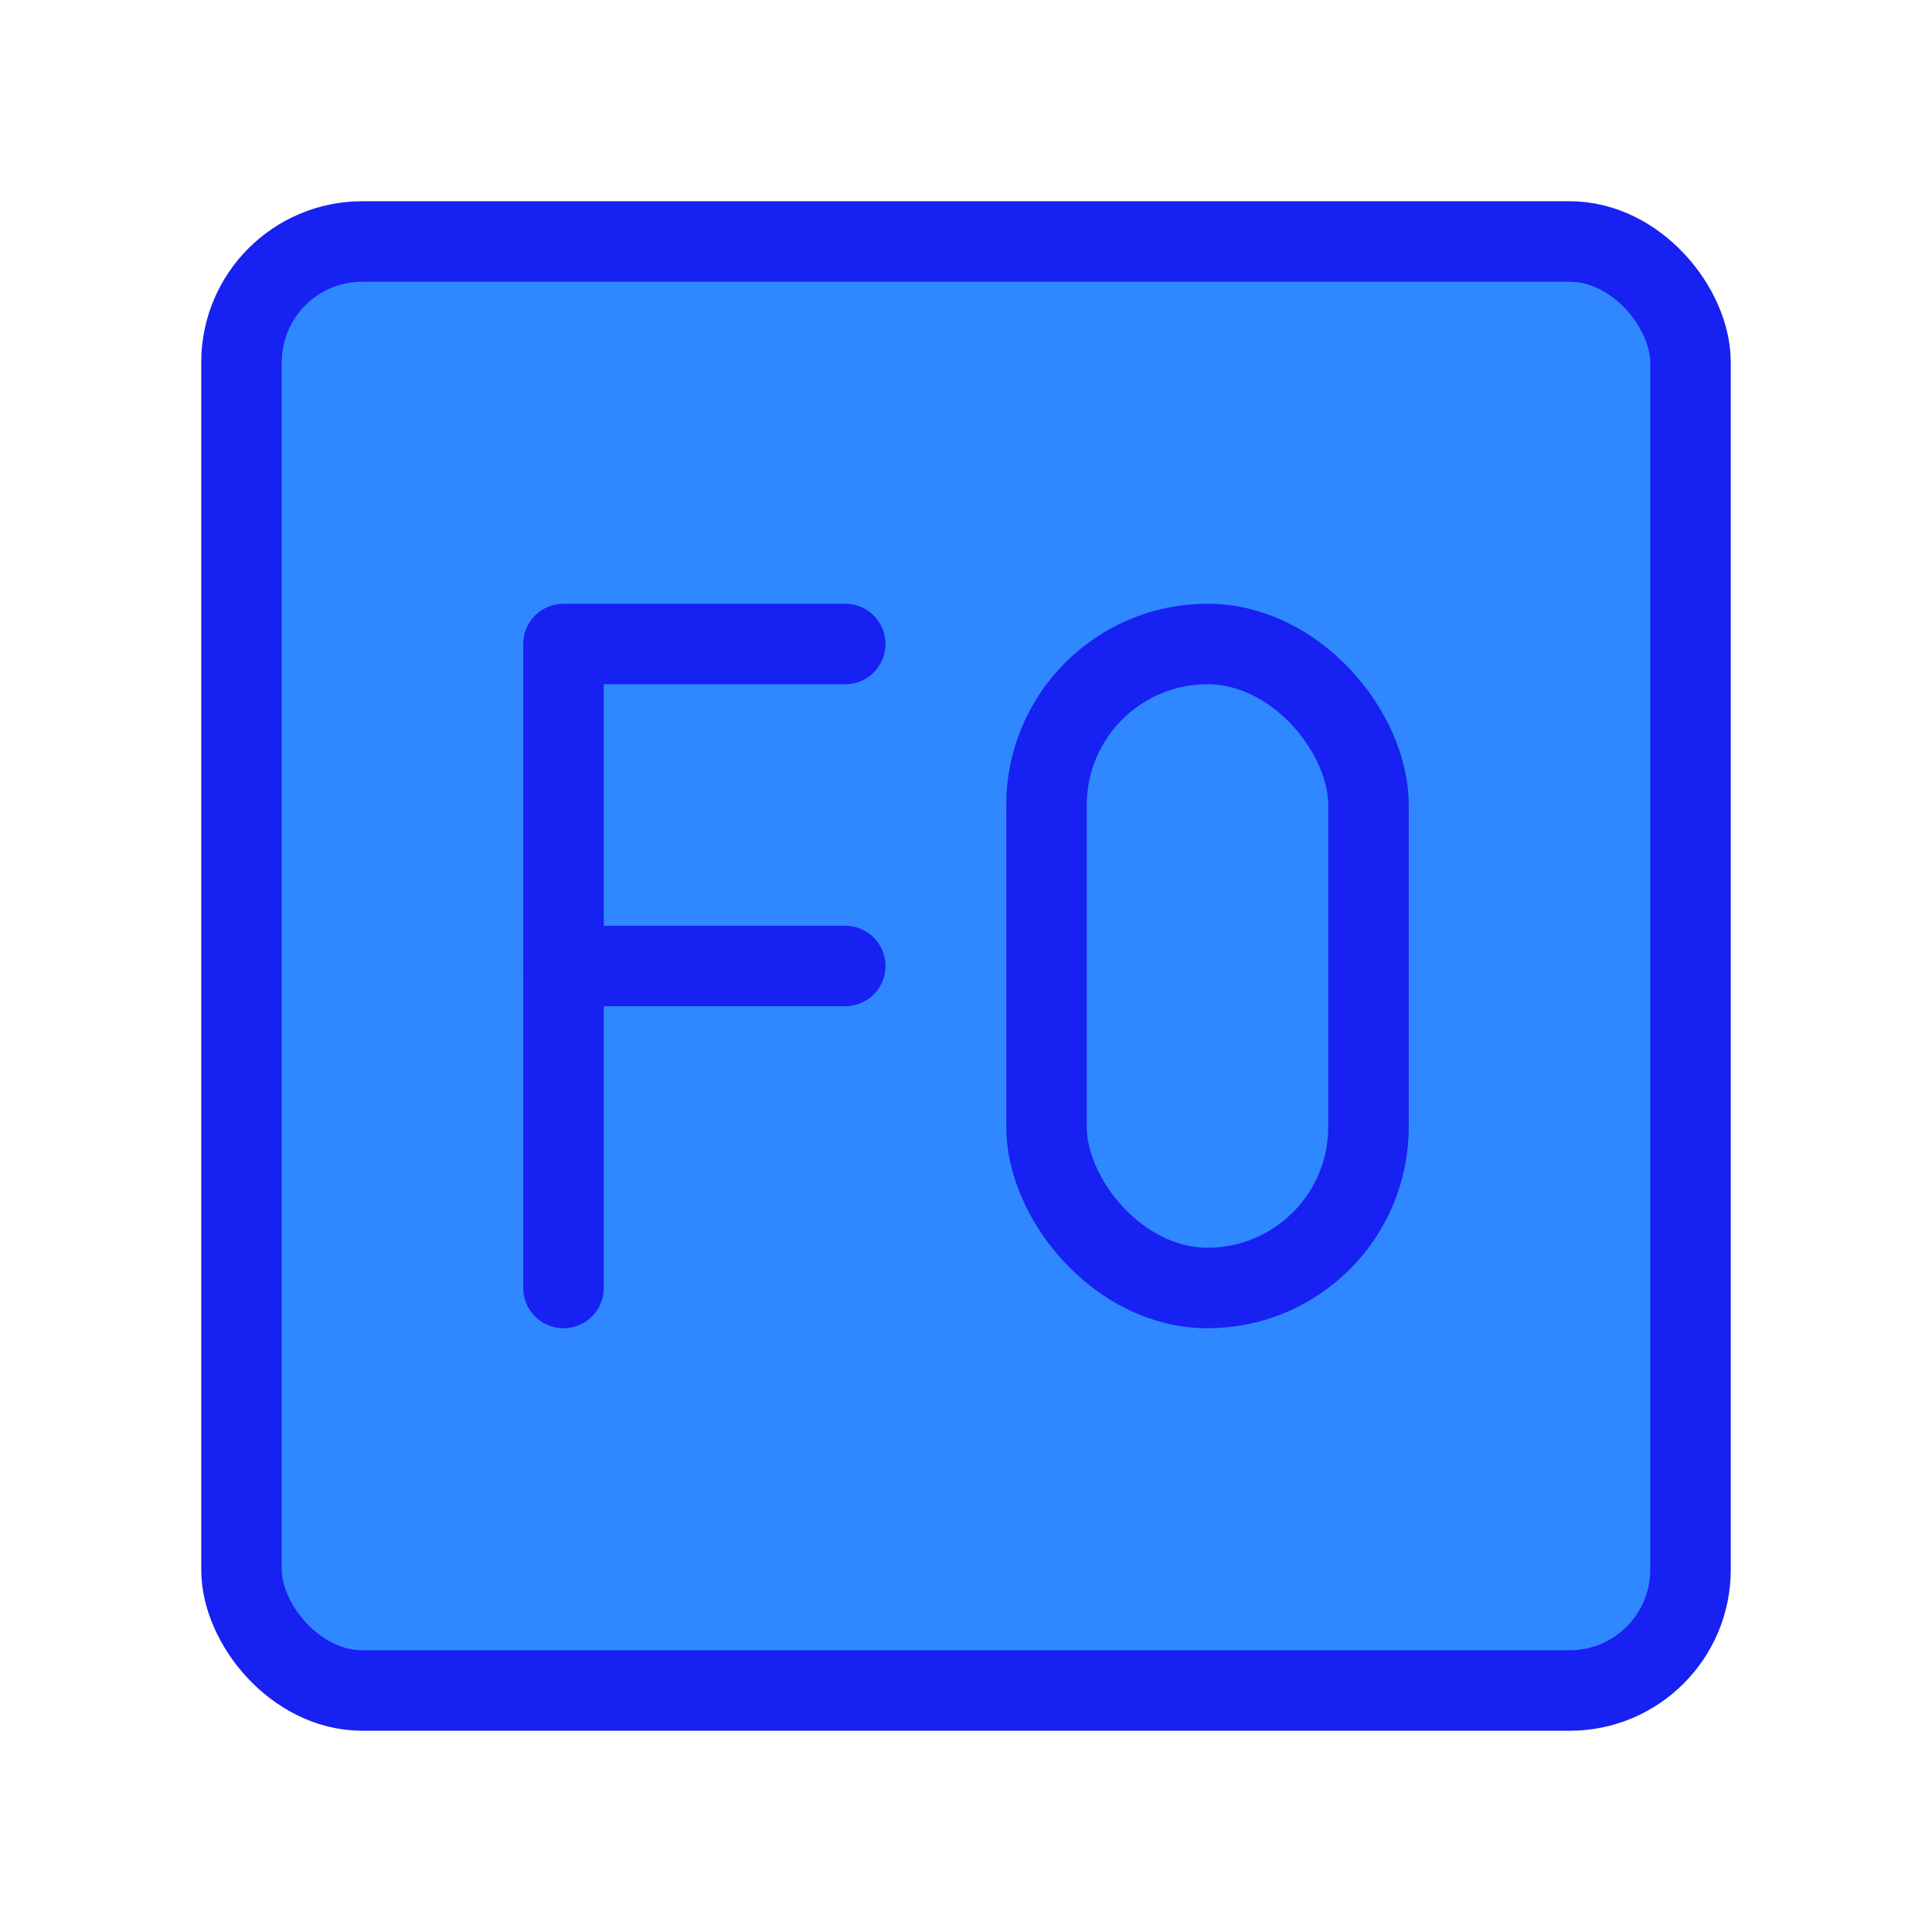 <?xml version="1.0" encoding="UTF-8"?><svg width="24" height="24" viewBox="0 0 48 48" fill="none" xmlns="http://www.w3.org/2000/svg"><rect x="6" y="6" width="36" height="36" rx="3" fill="#2F88FF" stroke="#1721F1" stroke-width="2" stroke-linecap="round" stroke-linejoin="round"/><rect x="26" y="16" width="8" height="16" rx="4" fill="#2F88FF" stroke="#1721F1" stroke-width="2" stroke-linecap="round" stroke-linejoin="round"/><path d="M21 16H14V32" stroke="#1721F1" stroke-width="2" stroke-linecap="round" stroke-linejoin="round"/><path d="M14 24H21" stroke="#1721F1" stroke-width="2" stroke-linecap="round" stroke-linejoin="round"/></svg>